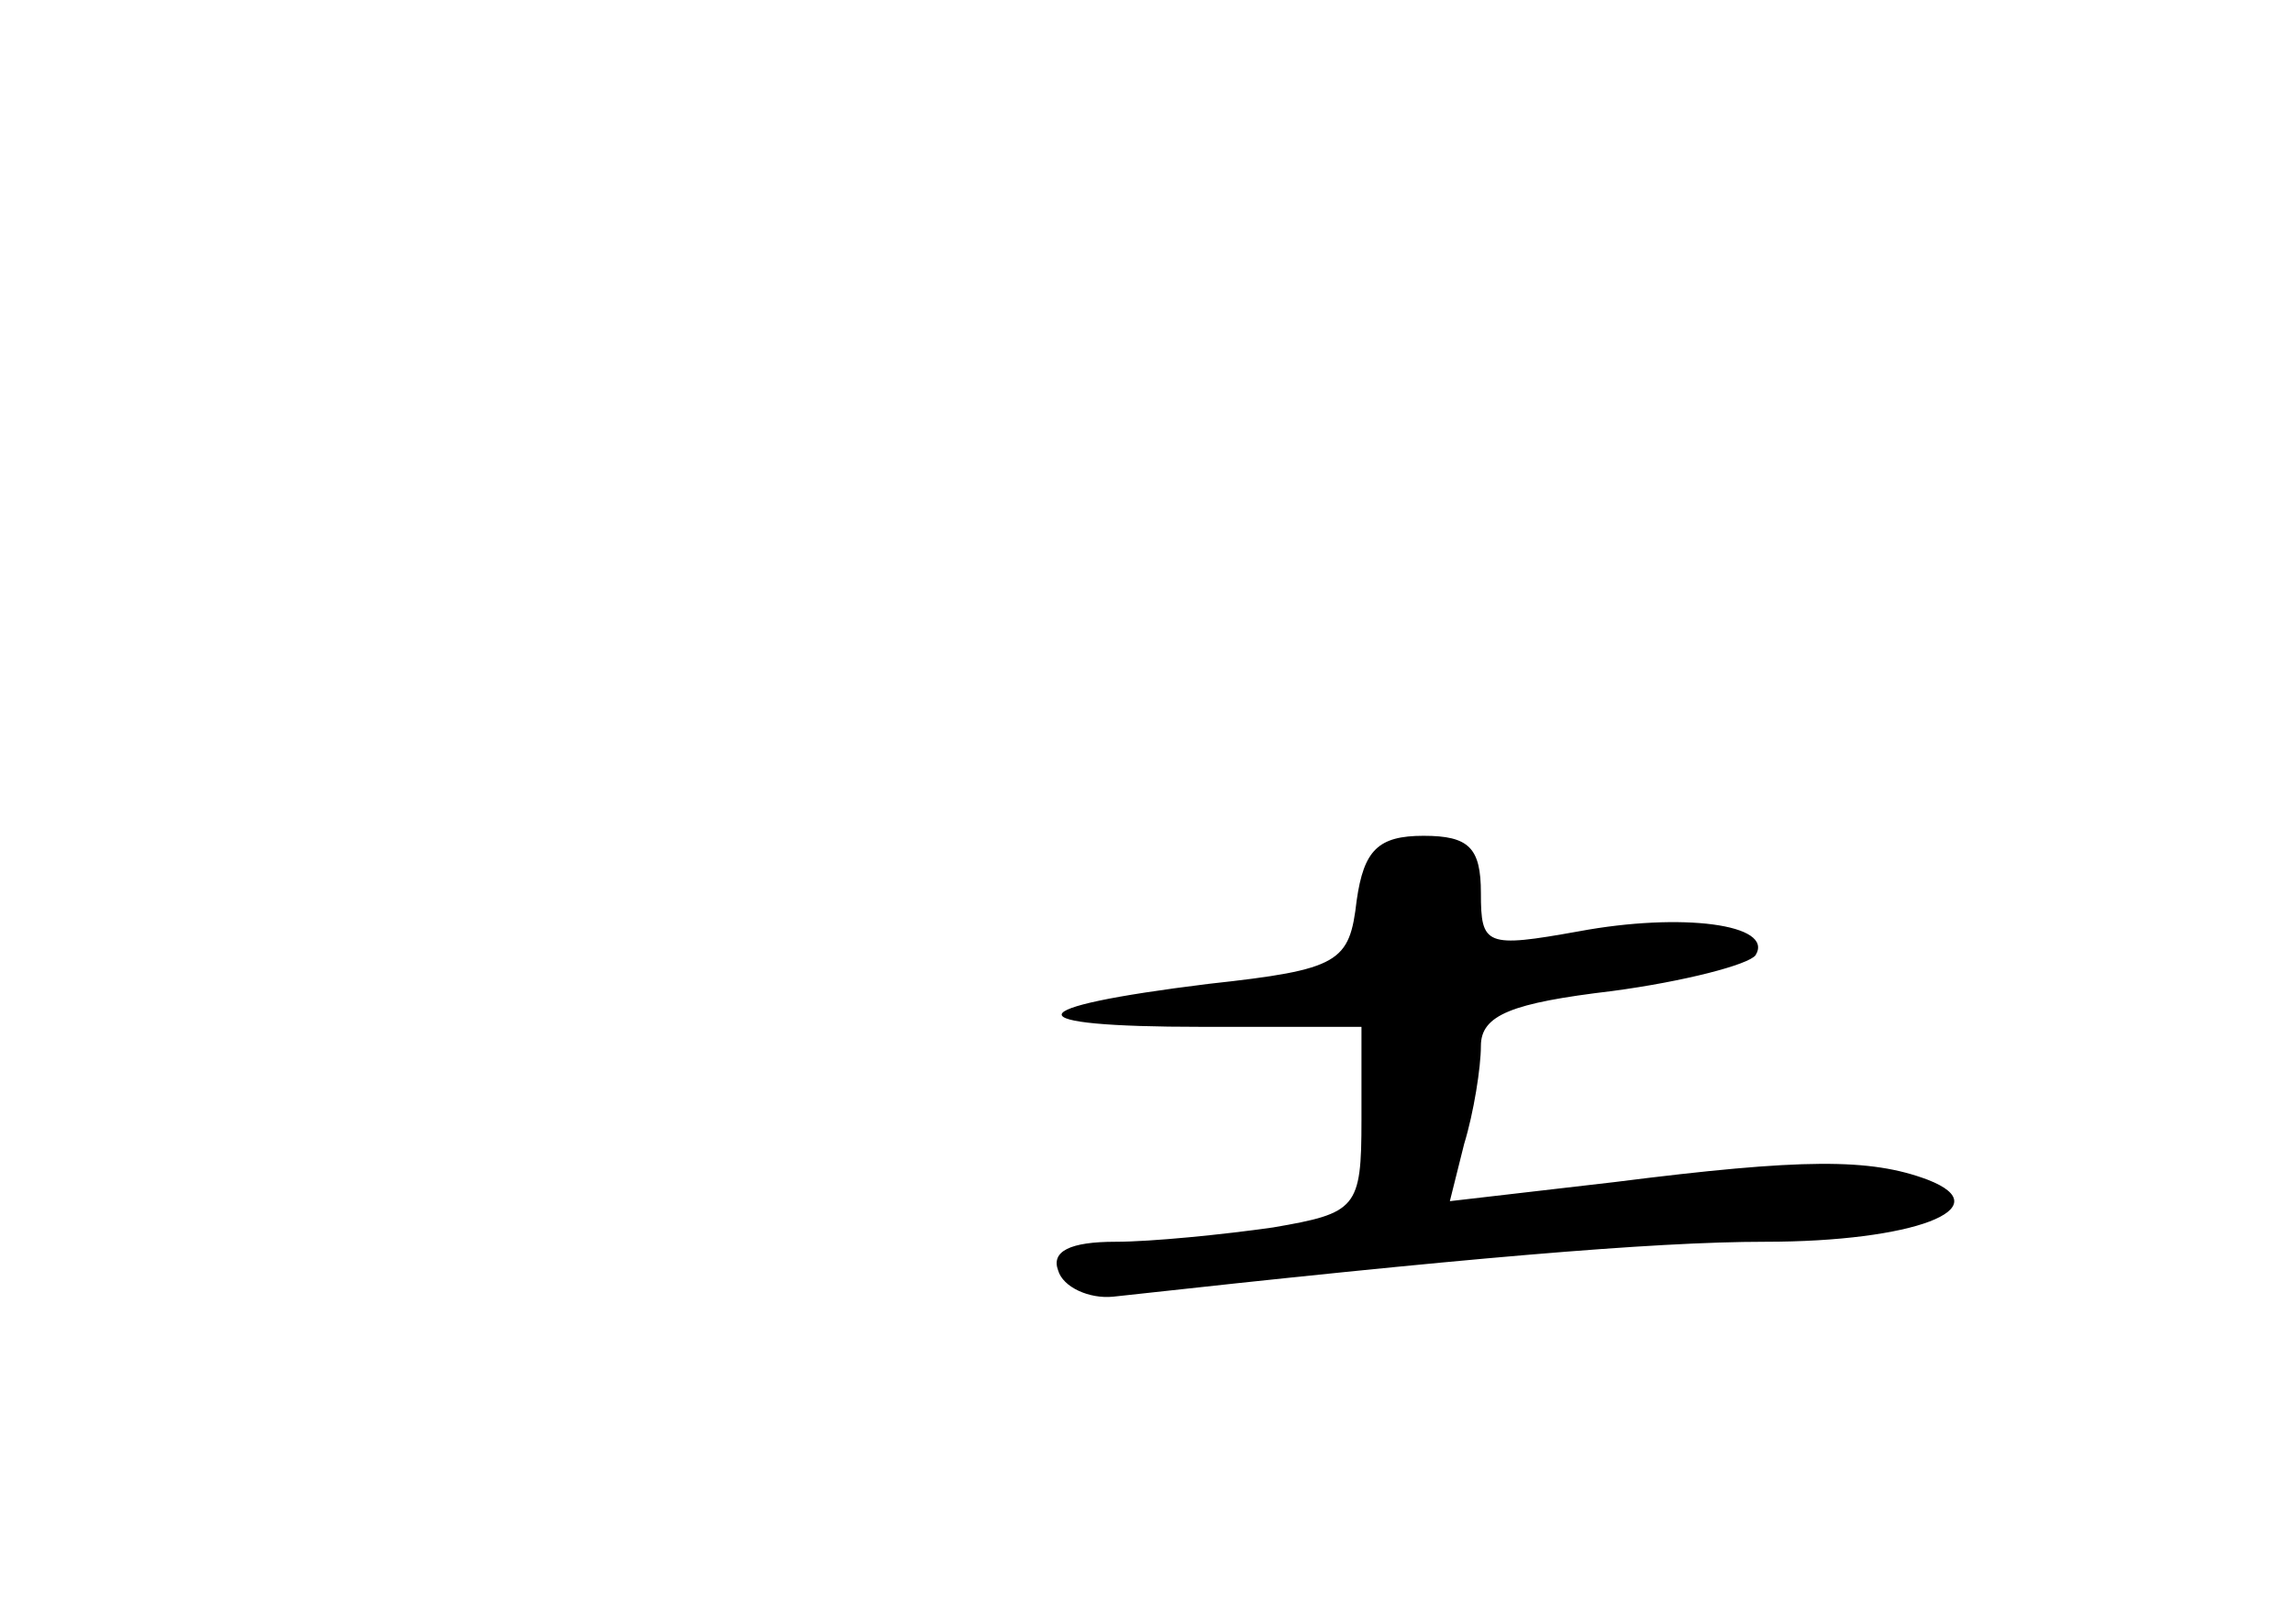 <?xml version="1.0" standalone="no"?>
<!DOCTYPE svg PUBLIC "-//W3C//DTD SVG 20010904//EN"
 "http://www.w3.org/TR/2001/REC-SVG-20010904/DTD/svg10.dtd">
<svg version="1.0" xmlns="http://www.w3.org/2000/svg"
 width="96pt" height="68pt" viewBox="0 0 96 68"
 preserveAspectRatio="xMidYMid meet">
<g transform="translate(0,68) scale(0.1,-0.1)"
fill="#000000" stroke="none">
<path d="M568 303 c-3 -26 -7 -29 -62 -35 -81 -10 -82 -18 -3 -18 l67 0 0 -39
c0 -37 -2 -39 -37 -45 -21 -3 -51 -6 -66 -6 -19 0 -27 -4 -24 -12 2 -7 13 -12
23 -11 145 16 226 23 273 23 62 0 99 14 68 26 -24 9 -52 9 -131 -1 l-69 -8 6
24 c4 13 7 32 7 41 0 13 13 18 55 23 30 4 57 11 60 15 8 13 -31 18 -74 10 -39
-7 -41 -6 -41 16 0 19 -5 24 -24 24 -19 0 -25 -6 -28 -27z"/>
</g>
</svg>
